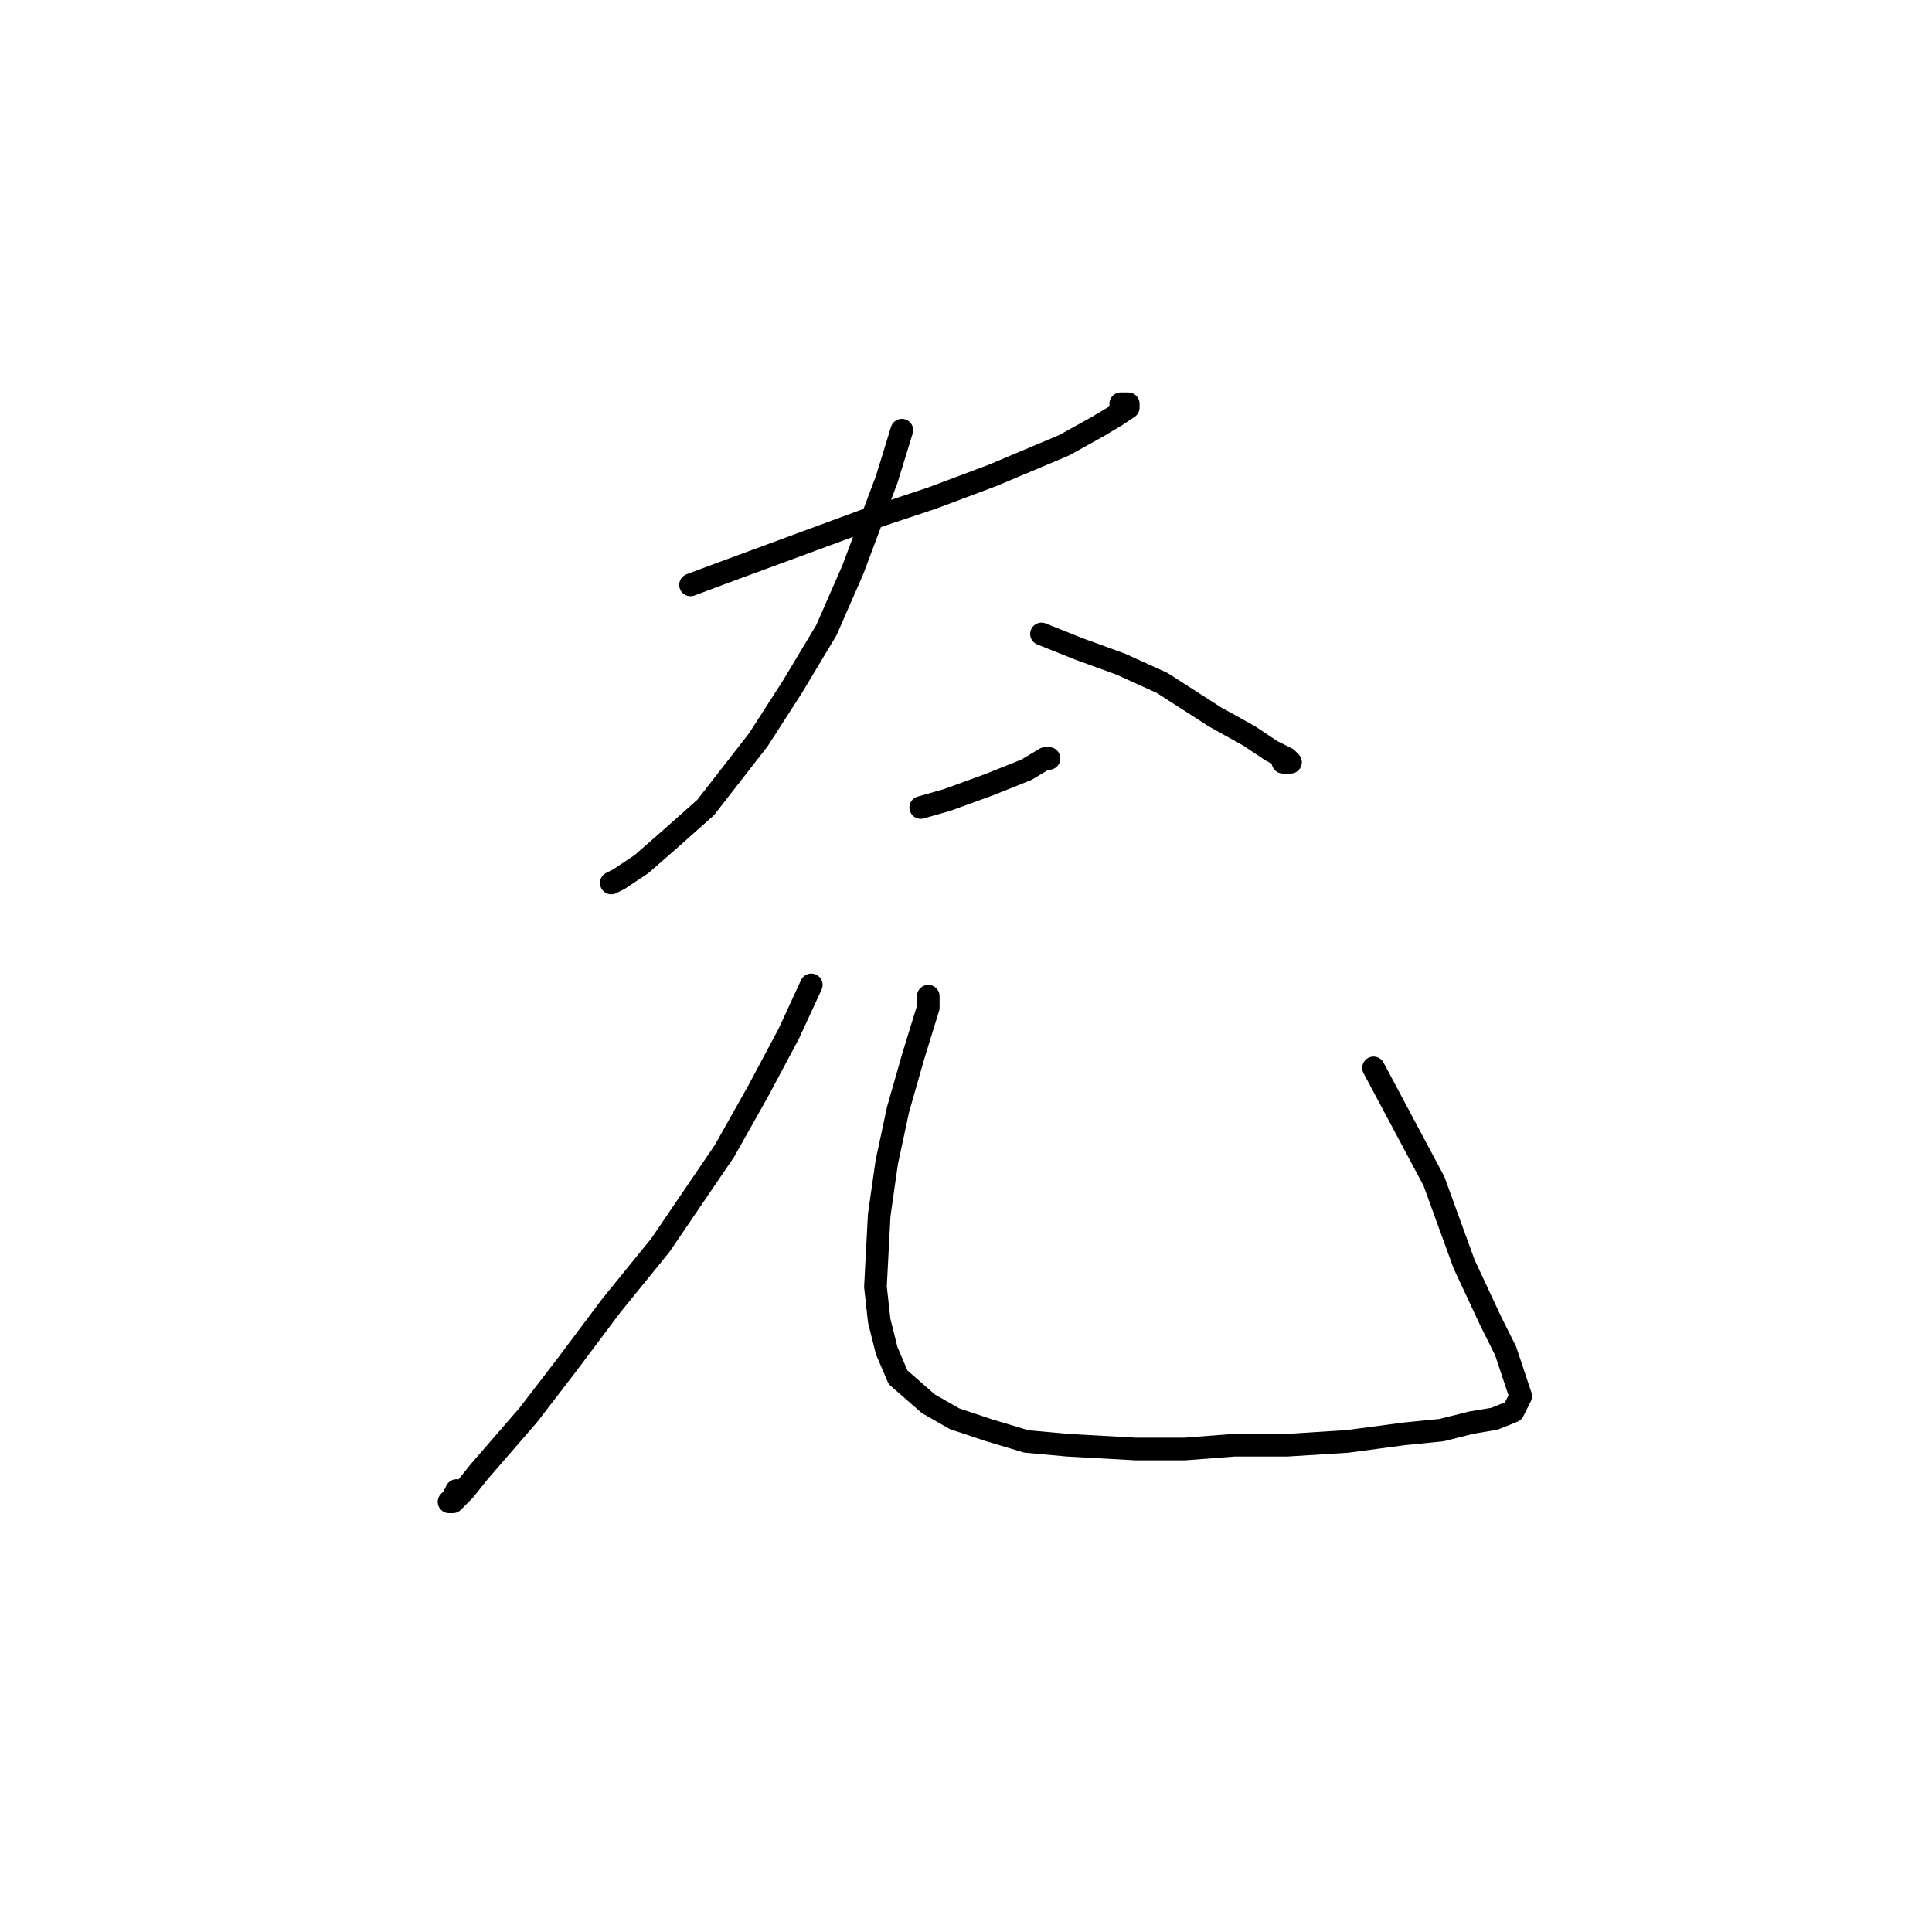 <?xml version="1.0" standalone="no"?>
    <svg width="256" height="256" xmlns="http://www.w3.org/2000/svg" version="1.1">
    <polyline stroke="black" stroke-width="3" stroke-linecap="round" fill="transparent" stroke-linejoin="round" points="91.5 77.5 95.5 76 105 72.5 114.5 69 123.5 66 131.5 63 141 59 145.5 56.5 148 55 149.5 54 149.5 53.5 148.5 53.5 148.5 53.5 " />
        <polyline stroke="black" stroke-width="3" stroke-linecap="round" fill="transparent" stroke-linejoin="round" points="119.5 57 117.5 63.5 113 75.5 109.5 83.5 105 91 100.5 98 93.5 107 89 111 85 114.5 82 116.5 81 117 81 117 " />
        <polyline stroke="black" stroke-width="3" stroke-linecap="round" fill="transparent" stroke-linejoin="round" points="138 84 143 86 148.5 88 154 90.5 161 95 165.5 97.5 168.5 99.5 170.5 100.5 171 101 170 101 170 101 " />
        <polyline stroke="black" stroke-width="3" stroke-linecap="round" fill="transparent" stroke-linejoin="round" points="122 107 125.5 106 131 104 136 102 138.5 100.5 139 100.5 139 100.5 " />
        <polyline stroke="black" stroke-width="3" stroke-linecap="round" fill="transparent" stroke-linejoin="round" points="73.5 147 " />
        <polyline stroke="black" stroke-width="3" stroke-linecap="round" fill="transparent" stroke-linejoin="round" points="73 147 " />
        <polyline stroke="black" stroke-width="3" stroke-linecap="round" fill="transparent" stroke-linejoin="round" points="107.5 130.5 104.5 137 100.5 144.5 96 152.5 87.5 165 81 173 75 181 70 187.5 63.5 195 61.5 197.5 60 199 59.5 199 60 198.5 60.5 197.5 60.5 197.5 " />
        <polyline stroke="black" stroke-width="3" stroke-linecap="round" fill="transparent" stroke-linejoin="round" points="123 132 123 133.5 121 140 119 147 117.5 154 116.5 161 116 170.5 116.5 175 117.5 179 119 182.5 123 186 126.5 188 131 189.5 136 191 141.5 191.5 150.5 192 157 192 163.5 191.5 170.5 191.5 178.5 191 186 190 191 189.5 195 188.5 198 188 200.5 187 201 186 201.5 185 201 183.5 199.5 179 197.5 175 194 167.5 190 156.5 182 141.5 182 141.5 " />
        </svg>
